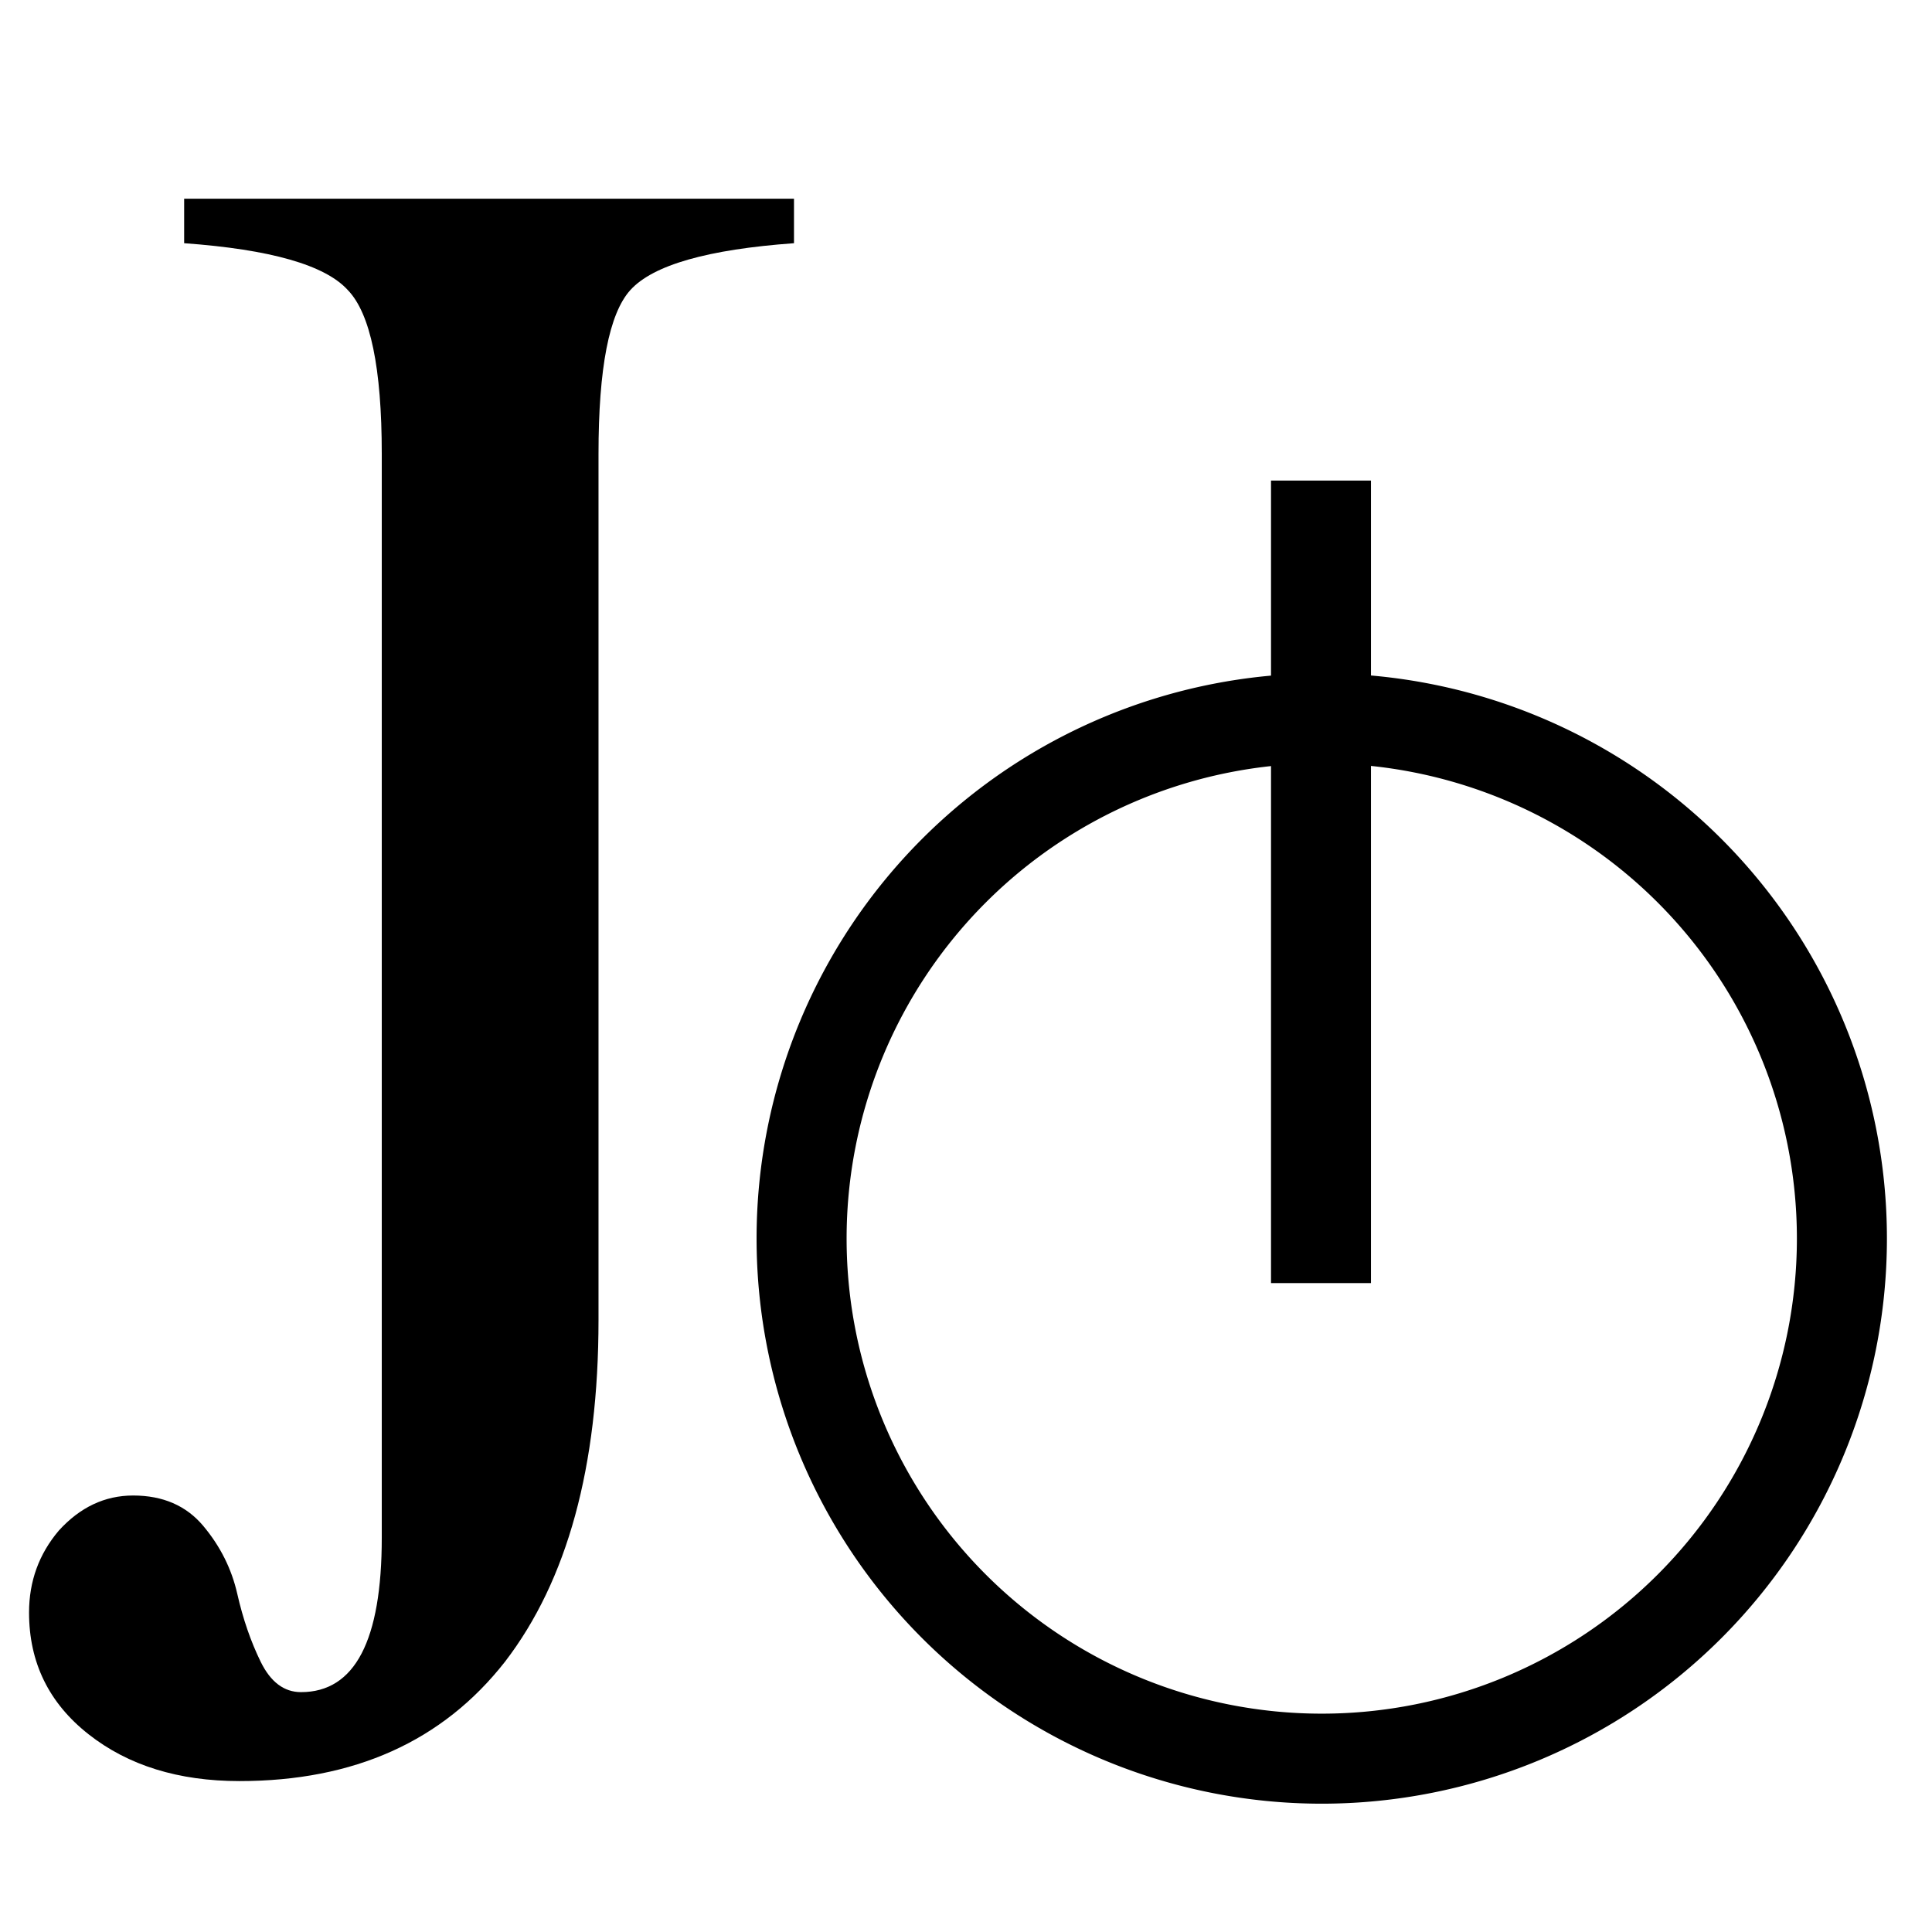 <?xml version="1.0" encoding="UTF-8" standalone="no"?>
<!-- Created with Inkscape (http://www.inkscape.org/) -->

<svg
   xmlns:dc="http://purl.org/dc/elements/1.1/"
   xmlns:cc="http://creativecommons.org/ns#"
   xmlns:rdf="http://www.w3.org/1999/02/22-rdf-syntax-ns#"
   xmlns:svg="http://www.w3.org/2000/svg"
   xmlns="http://www.w3.org/2000/svg"
   xmlns:sodipodi="http://sodipodi.sourceforge.net/DTD/sodipodi-0.dtd"
   xmlns:inkscape="http://www.inkscape.org/namespaces/inkscape"
   width="250"
   height="250"
   id="svg2"
   version="1.1"
   inkscape:version="0.48.3.1 r9886"
   sodipodi:docname="jio-logo.svg">
  <defs
     id="defs4" />
  <sodipodi:namedview
     id="base"
     pagecolor="#ffffff"
     bordercolor="#666666"
     borderopacity="1.0"
     inkscape:pageopacity="0.0"
     inkscape:pageshadow="2"
     inkscape:zoom="1.017561"
     inkscape:cx="197.65953"
     inkscape:cy="220.57125"
     inkscape:document-units="px"
     inkscape:current-layer="layer2"
     showgrid="false"
     inkscape:window-width="1366"
     inkscape:window-height="748"
     inkscape:window-x="-2"
     inkscape:window-y="17"
     inkscape:window-maximized="1">
    <sodipodi:guide
       position="0,0"
       orientation="0,744.094"
       id="guide2987" />
    <sodipodi:guide
       position="744.094,0"
       orientation="-1052.362,0"
       id="guide2989" />
    <sodipodi:guide
       position="744.094,1052.362"
       orientation="0,-744.094"
       id="guide2991" />
    <sodipodi:guide
       position="0,1052.362"
       orientation="1052.362,0"
       id="guide2993" />
  </sodipodi:namedview>
  <g
     inkscape:label="Layer 1"
     inkscape:groupmode="layer"
     id="layer1"
     style="display:inline"
     transform="translate(0,-802.362)">
    <path
       style="fill:none;stroke:#000000;stroke-width:12.934px;stroke-linecap:butt;stroke-linejoin:miter;stroke-opacity:1"
       d="m 170.936,864.547 0,103.847"
       id="path3008"
       inkscape:connector-curvature="0" />
  </g>
  <g
     inkscape:groupmode="layer"
     id="layer2"
     inkscape:label="Layer 2"
     style="display:inline"
     transform="translate(0,-802.362)">
    <path
       sodipodi:type="arc"
       style="color:#000000;fill:none;stroke:#000000;stroke-width:13.673;stroke-linecap:round;stroke-linejoin:round;stroke-miterlimit:4;stroke-opacity:1;stroke-dasharray:none;marker:none;visibility:visible;display:inline;overflow:visible;enable-background:accumulate"
       id="path2988-2"
       sodipodi:cx="221.71036"
       sodipodi:cy="250.89195"
       sodipodi:rx="79.000244"
       sodipodi:ry="79.000244"
       d="m 300.711,250.892 a 79,79 0 1 1 -158,0 79,79 0 1 1 158,0 z"
       transform="matrix(0.852,0,0,0.852,-17.864,748.865)" />
    <g
       transform="matrix(22.913,0,0,25.241,-5160.145,-16539.144)"
       style="font-size:12px;font-style:normal;font-weight:normal;line-height:125%;letter-spacing:0px;word-spacing:0px;fill:#000000;fill-opacity:1;stroke:none;font-family:Sans"
       id="flowRoot3780">
      <path
         d="m 225.958,694.704 c 0.168,0 0.3,0.052 0.396,0.156 0.096,0.104 0.16,0.22 0.192,0.348 0.032,0.128 0.076,0.244 0.132,0.348 0.056,0.104 0.132,0.156 0.228,0.156 0.304,0 0.456,-0.264 0.456,-0.792 l 0,-5.556 c 0,-0.44 -0.064,-0.72 -0.192,-0.84 -0.128,-0.128 -0.436,-0.208 -0.924,-0.24 l 0,-0.228 3.444,0 0,0.228 c -0.488,0.032 -0.796,0.112 -0.924,0.24 -0.12,0.12 -0.18,0.4 -0.18,0.84 l 0,4.44 c 0,0.752 -0.176,1.336 -0.528,1.752 -0.352,0.408 -0.852,0.612 -1.5,0.612 -0.344,0 -0.628,-0.08 -0.852,-0.24 -0.224,-0.16 -0.336,-0.368 -0.336,-0.624 0,-0.16 0.056,-0.3 0.168,-0.42 0.12,-0.12 0.26,-0.18 0.42,-0.18"
         style="font-variant:normal;font-stretch:normal;font-family:FreeSerif;-inkscape-font-specification:FreeSerif"
         id="path3832"
         inkscape:connector-curvature="0" />
    </g>
  </g>
</svg>
